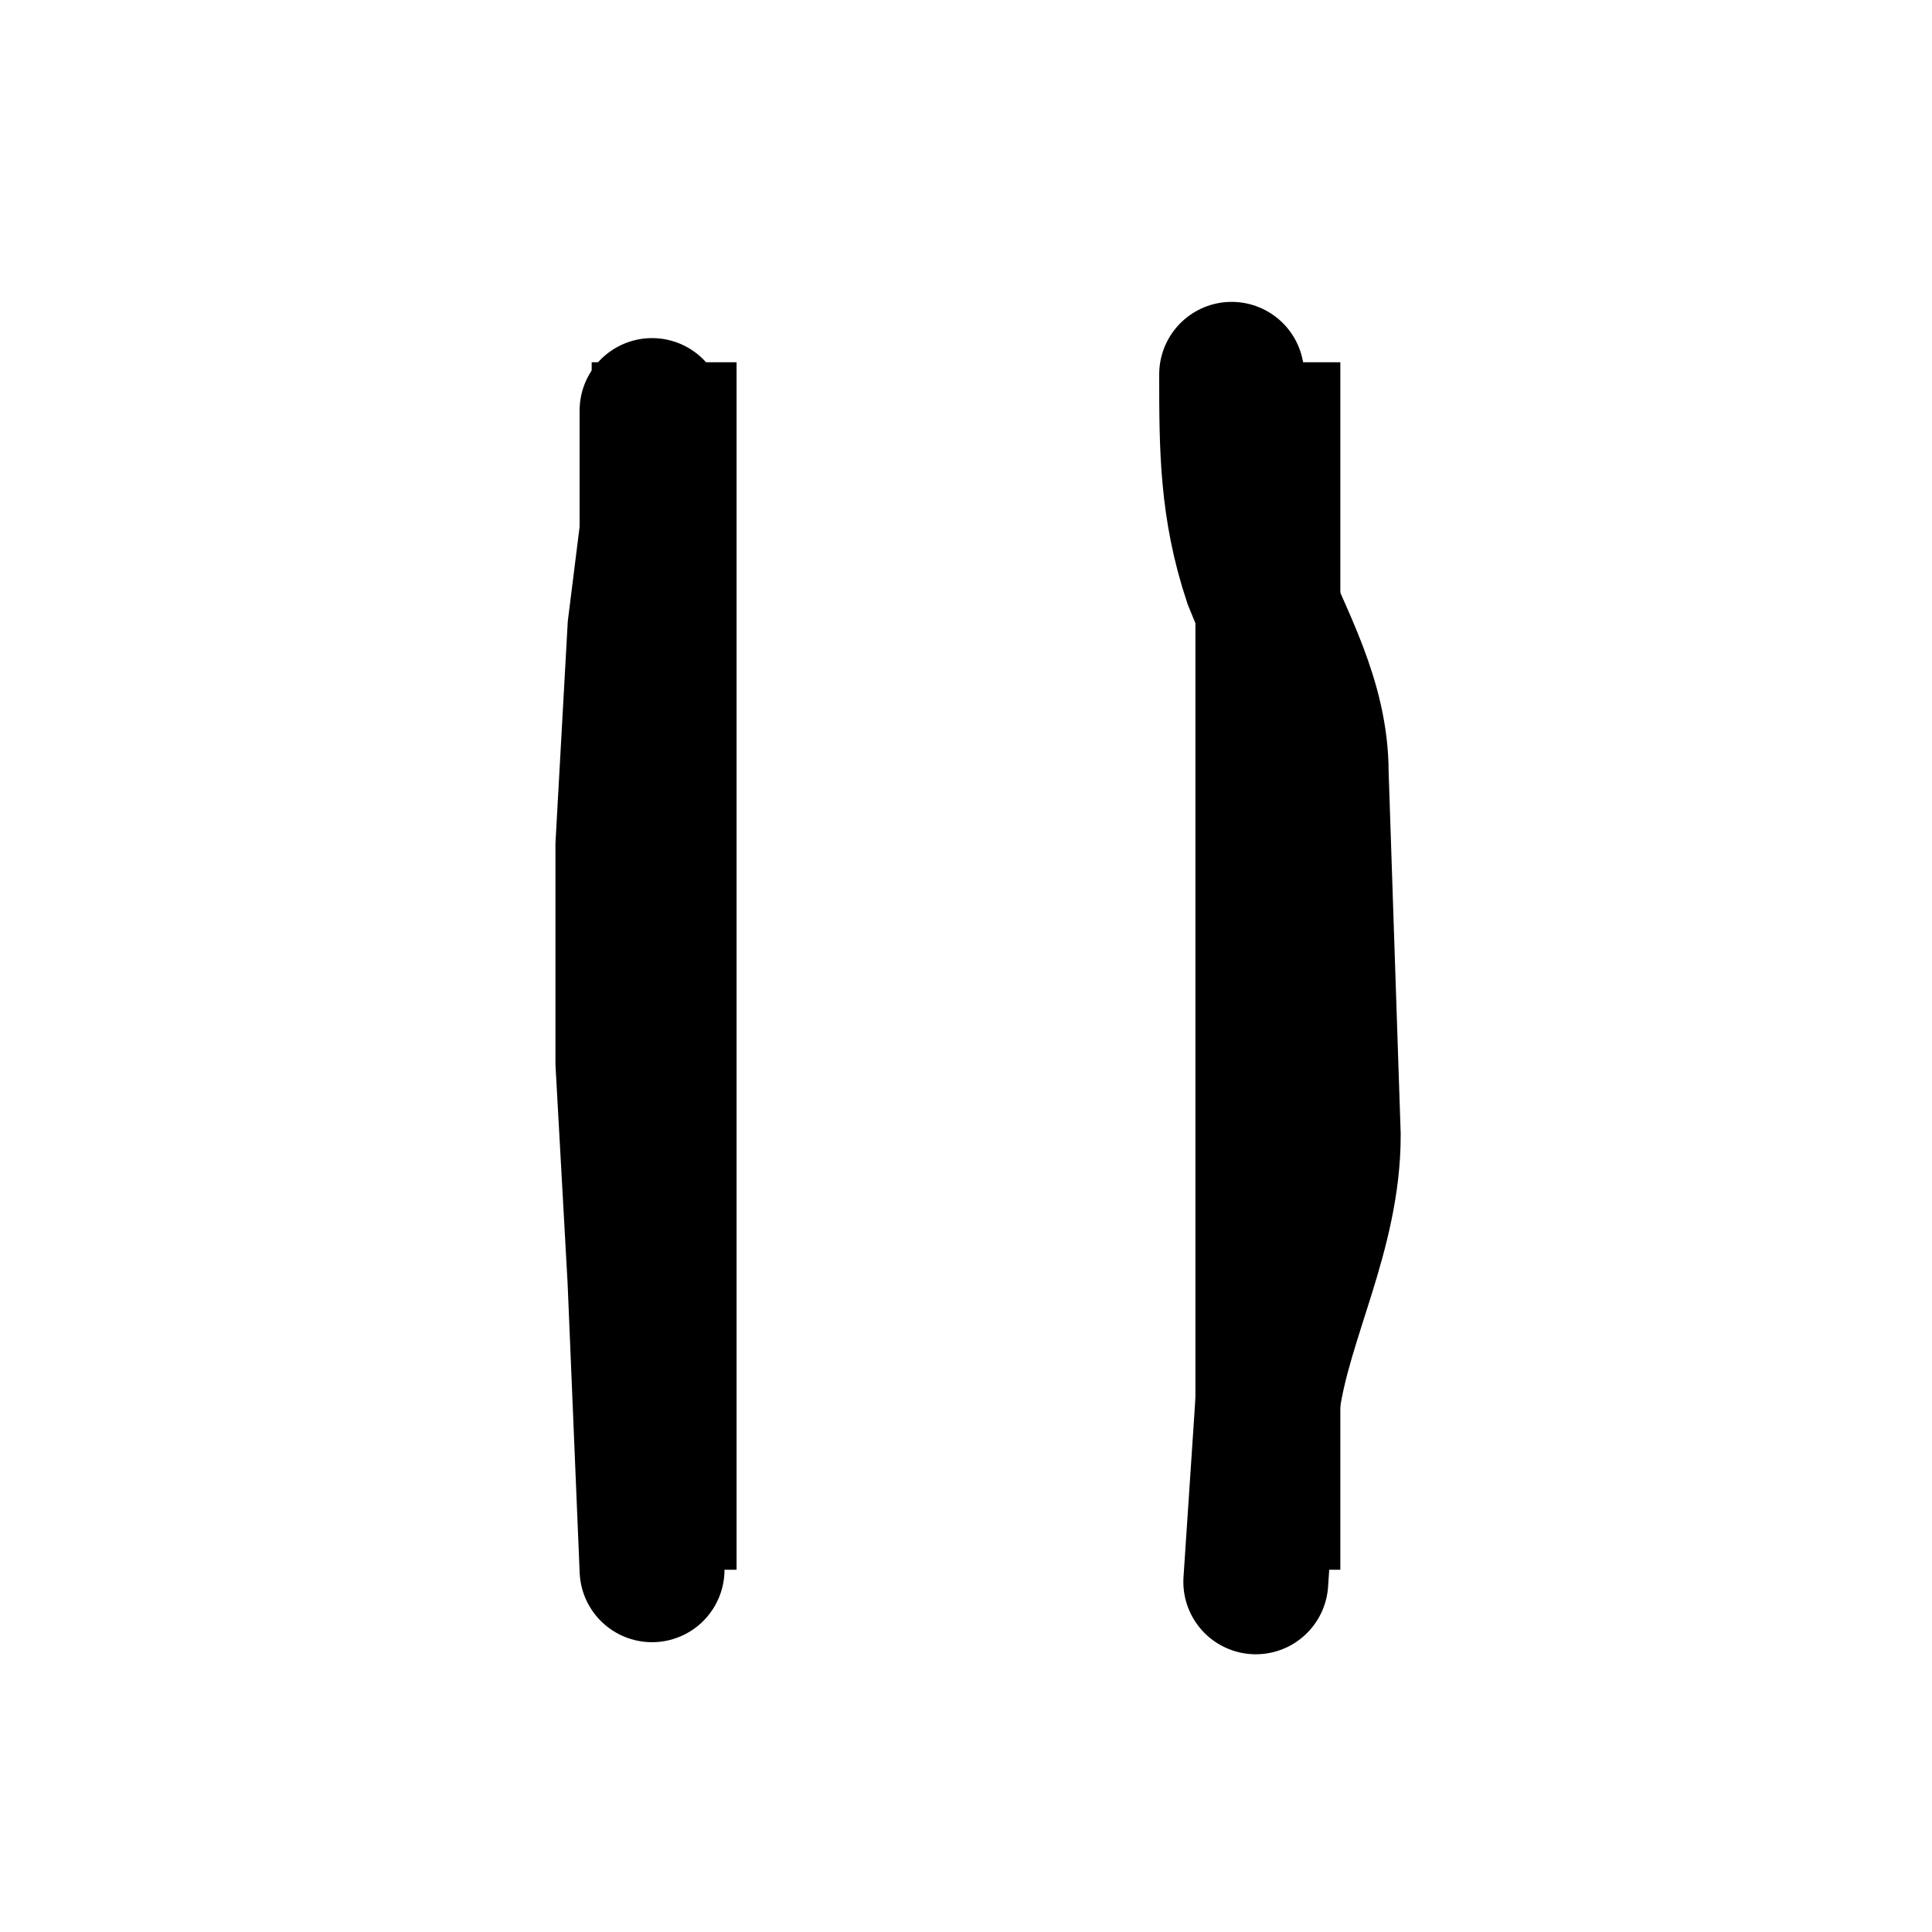 <svg width="16" height="16" fill="none" xmlns="http://www.w3.org/2000/svg"><path d="M5.5 13V3M10.5 13V3" stroke="currentColor" stroke-width="1.2"/><path d="m5.4 13-.1-2.4-.1-1.8V7l.1-1.8.1-.8v-1M10.2 3.1c0 .6 0 1.1.2 1.7.2.5.5 1 .5 1.6l.1 3c0 .8-.4 1.5-.5 2.2l-.1 1.5" stroke="currentColor" stroke-width="1.2" stroke-linecap="round"/></svg>